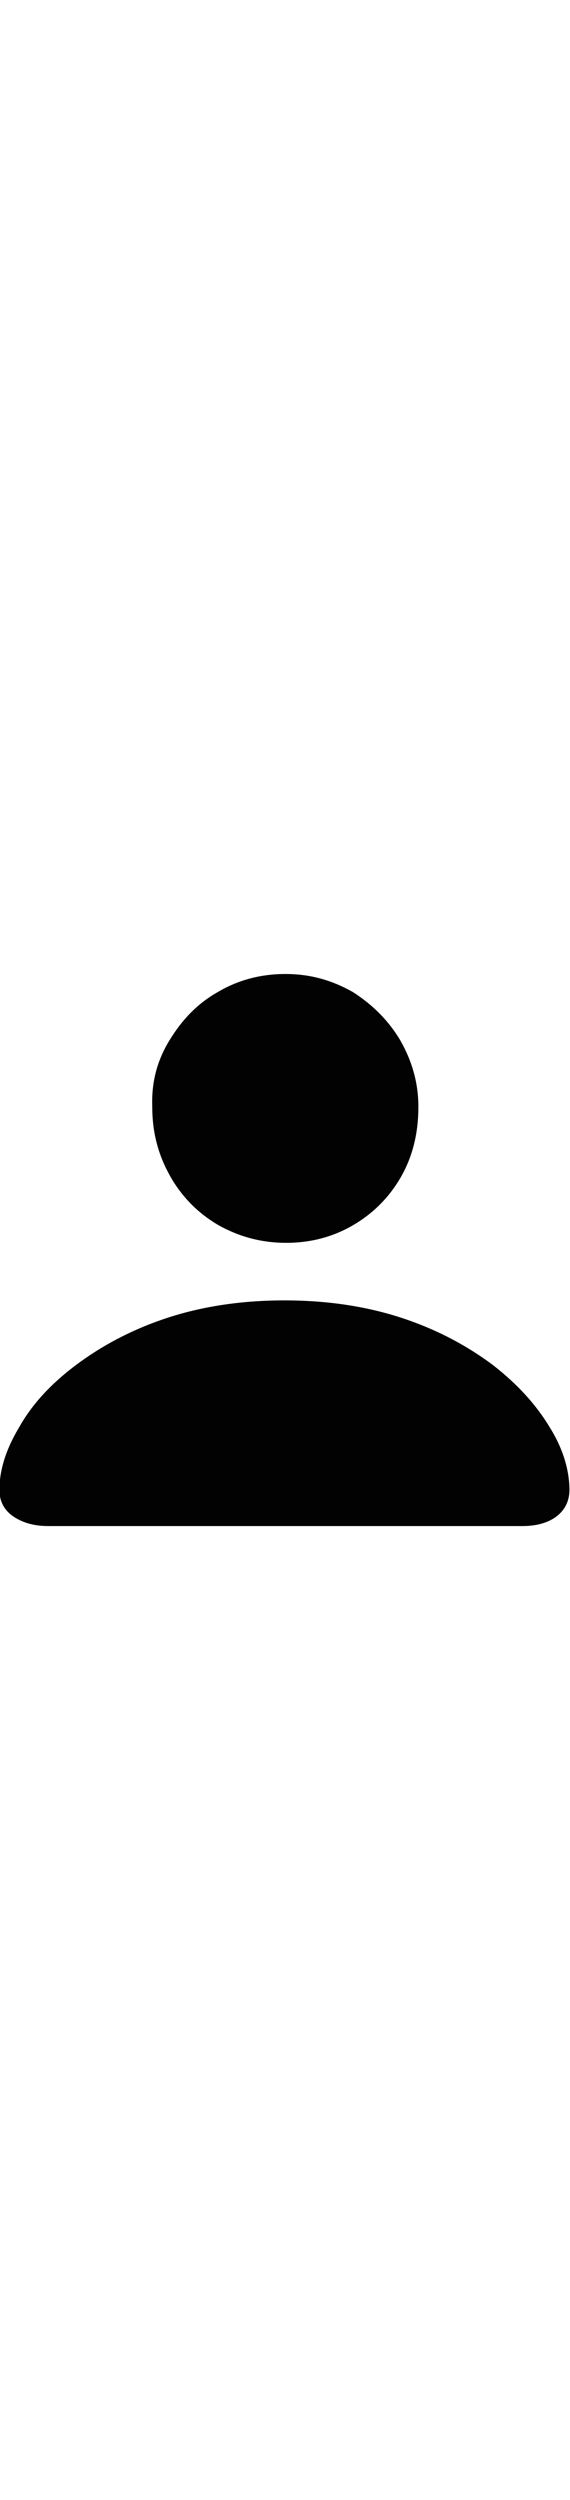 <?xml version="1.0" encoding="utf-8"?>
<!-- Generator: Adobe Illustrator 26.3.1, SVG Export Plug-In . SVG Version: 6.00 Build 0)  -->
<svg version="1.1" id="Layer_1" xmlns="http://www.w3.org/2000/svg" xmlns:xlink="http://www.w3.org/1999/xlink" width="14px" x="0px" y="0px"
	 viewBox="0 0 63.4 61.4" style="enable-background:new 0 0 63.4 61.4;" xml:space="preserve">
<style type="text/css">
	.st0{fill:#020203;}
</style>
<g id="Ultralight-S" transform="matrix(1 0 0 1 518.236 696)">
	<path class="st0" d="M-512.9-634.6h52.8c1.6,0,2.9-0.4,3.8-1.1s1.4-1.7,1.4-2.9c0-2.2-0.7-4.6-2.2-7c-1.5-2.5-3.6-4.8-6.3-6.9
		c-2.8-2.1-6.1-3.9-10-5.2c-3.9-1.3-8.3-2-13.2-2c-4.9,0-9.3,0.7-13.2,2c-3.9,1.3-7.2,3.1-10,5.2c-2.8,2.1-4.9,4.4-6.3,6.9
		c-1.5,2.5-2.2,4.8-2.2,7c0,1.2,0.5,2.2,1.5,2.9C-515.8-635-514.5-634.6-512.9-634.6z M-486.4-666.1c2.8,0,5.3-0.7,7.5-2
		c2.2-1.3,4-3.1,5.3-5.4c1.3-2.3,1.9-4.9,1.9-7.7c0-2.7-0.7-5.1-2-7.4c-1.3-2.2-3.1-4-5.3-5.4c-2.3-1.3-4.7-2-7.5-2
		c-2.8,0-5.3,0.7-7.5,2c-2.3,1.3-4,3.1-5.4,5.4s-2,4.7-1.9,7.4c0,2.9,0.7,5.4,2,7.7c1.3,2.3,3.1,4.1,5.3,5.4
		C-491.7-666.8-489.2-666.1-486.4-666.1z"/>
</g>
</svg>
